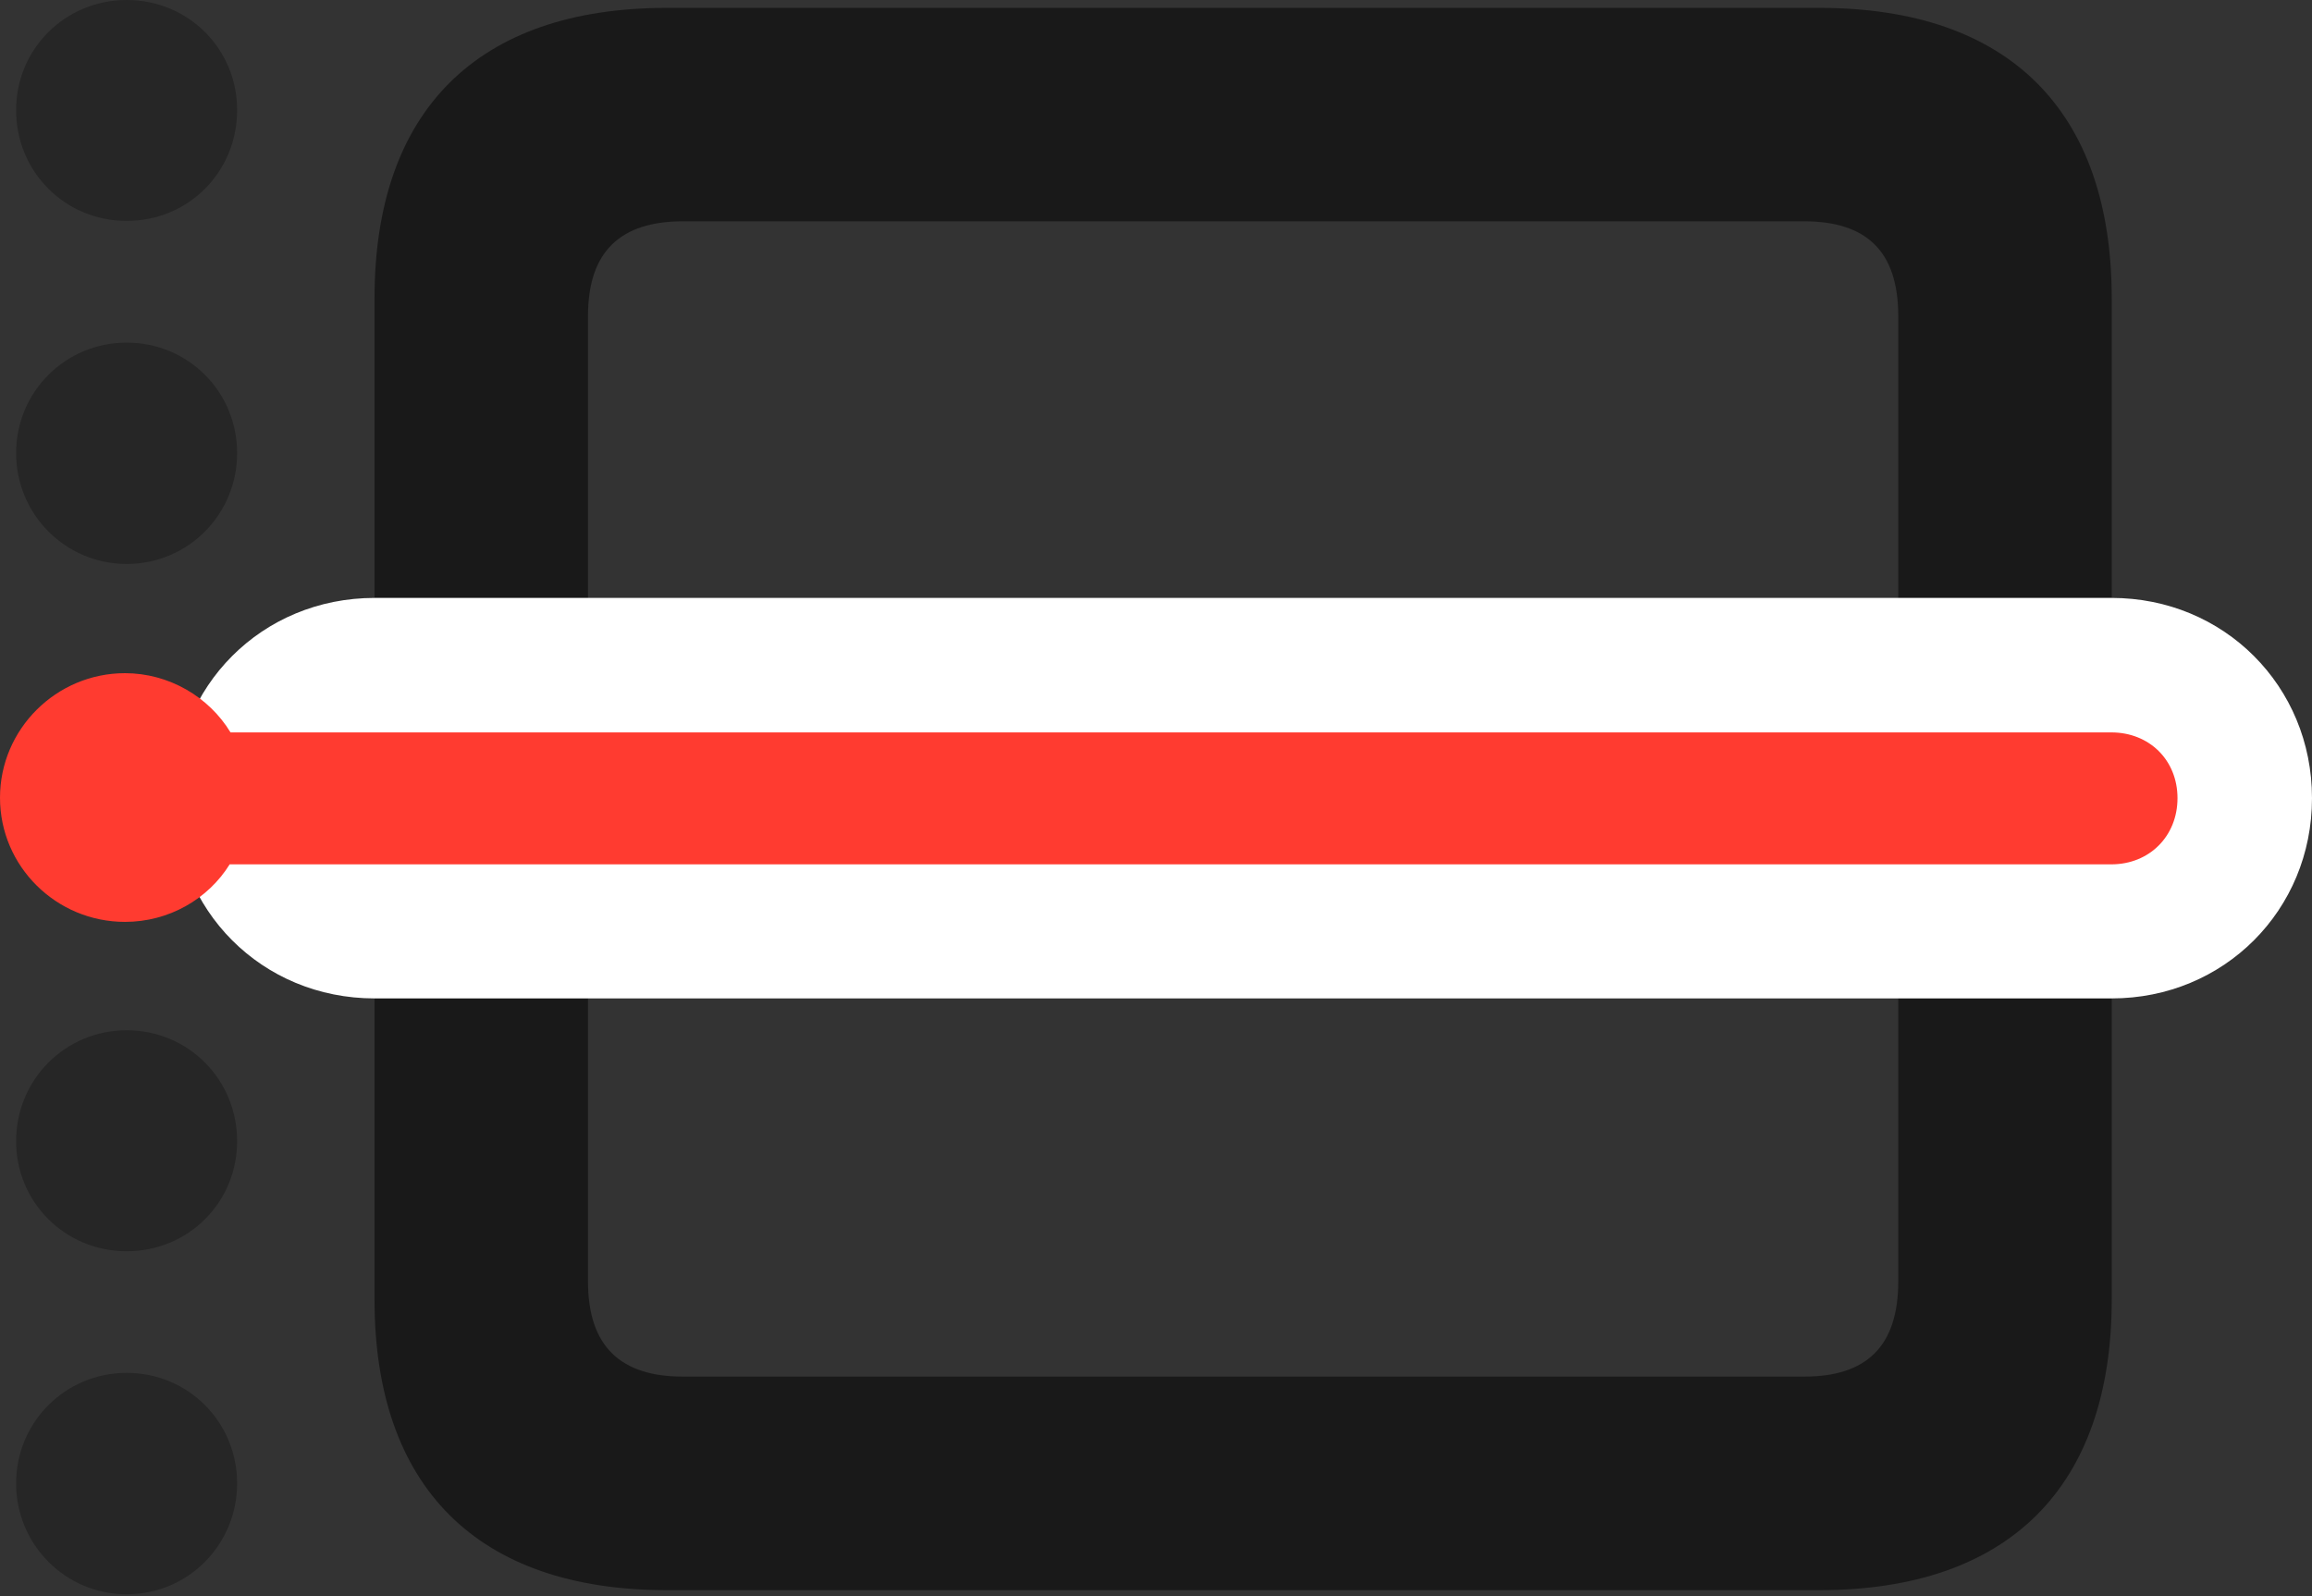 <?xml version="1.0" encoding="UTF-8"?>
<!--Generator: Apple Native CoreSVG 232.5-->
<!DOCTYPE svg
PUBLIC "-//W3C//DTD SVG 1.1//EN"
       "http://www.w3.org/Graphics/SVG/1.1/DTD/svg11.dtd">
<svg version="1.1" xmlns="http://www.w3.org/2000/svg" xmlns:xlink="http://www.w3.org/1999/xlink" width="27.28" height="18.838">
 <rect width="100%" height="100%" fill="#333333" stroke="none"/>
 <g>
  <rect height="18.838" opacity="0" width="27.28" x="0" y="0"/>
  <path d="M4.419 15.337C4.419 17.549 5.635 18.765 7.866 18.765L21.47 18.765C23.696 18.765 24.917 17.554 24.917 15.337L24.917 3.521C24.917 1.299 23.696 0.093 21.47 0.093L7.866 0.093C5.635 0.093 4.419 1.304 4.419 3.521ZM6.938 15.122L6.938 3.73C6.938 2.959 7.329 2.612 8.057 2.612L21.289 2.612C22.017 2.612 22.398 2.959 22.398 3.73L22.398 15.122C22.398 15.894 22.017 16.245 21.289 16.245L8.057 16.245C7.329 16.245 6.938 15.894 6.938 15.122Z" fill="#000000" fill-opacity="0.5"/>
  <path d="M1.494 18.814C2.222 18.814 2.798 18.227 2.798 17.505C2.798 16.782 2.222 16.201 1.494 16.201C0.771 16.201 0.19 16.782 0.19 17.505C0.19 18.227 0.771 18.814 1.494 18.814Z" fill="#000000" fill-opacity="0.25"/>
  <path d="M1.494 14.766C2.222 14.766 2.798 14.19 2.798 13.467C2.798 12.739 2.222 12.158 1.494 12.158C0.771 12.158 0.19 12.739 0.19 13.467C0.19 14.19 0.771 14.766 1.494 14.766Z" fill="#000000" fill-opacity="0.25"/>
  <path d="M1.494 6.655C2.222 6.655 2.798 6.069 2.798 5.347C2.798 4.624 2.222 4.043 1.494 4.043C0.771 4.043 0.19 4.624 0.19 5.347C0.19 6.069 0.771 6.655 1.494 6.655Z" fill="#000000" fill-opacity="0.25"/>
  <path d="M1.494 2.607C2.222 2.607 2.798 2.031 2.798 1.299C2.798 0.576 2.222 0 1.494 0C0.771 0 0.19 0.576 0.19 1.299C0.19 2.031 0.771 2.607 1.494 2.607Z" fill="#000000" fill-opacity="0.25"/>
  <path d="M4.419 11.782L24.917 11.782C26.24 11.782 27.28 10.742 27.28 9.419C27.28 8.096 26.24 7.056 24.917 7.056L4.419 7.056C3.091 7.056 2.056 8.096 2.056 9.419C2.056 10.742 3.091 11.782 4.419 11.782Z" fill="#ffffff"/>
  <path d="M1.475 10.879C1.992 10.879 2.456 10.61 2.71 10.2L24.912 10.2C25.361 10.2 25.693 9.868 25.693 9.419C25.693 8.97 25.361 8.643 24.912 8.643L2.72 8.643C2.466 8.223 1.992 7.944 1.475 7.944C0.664 7.944 0 8.604 0 9.414C0 10.225 0.664 10.879 1.475 10.879Z" fill="#ff3b30"/>
 </g>
</svg>
